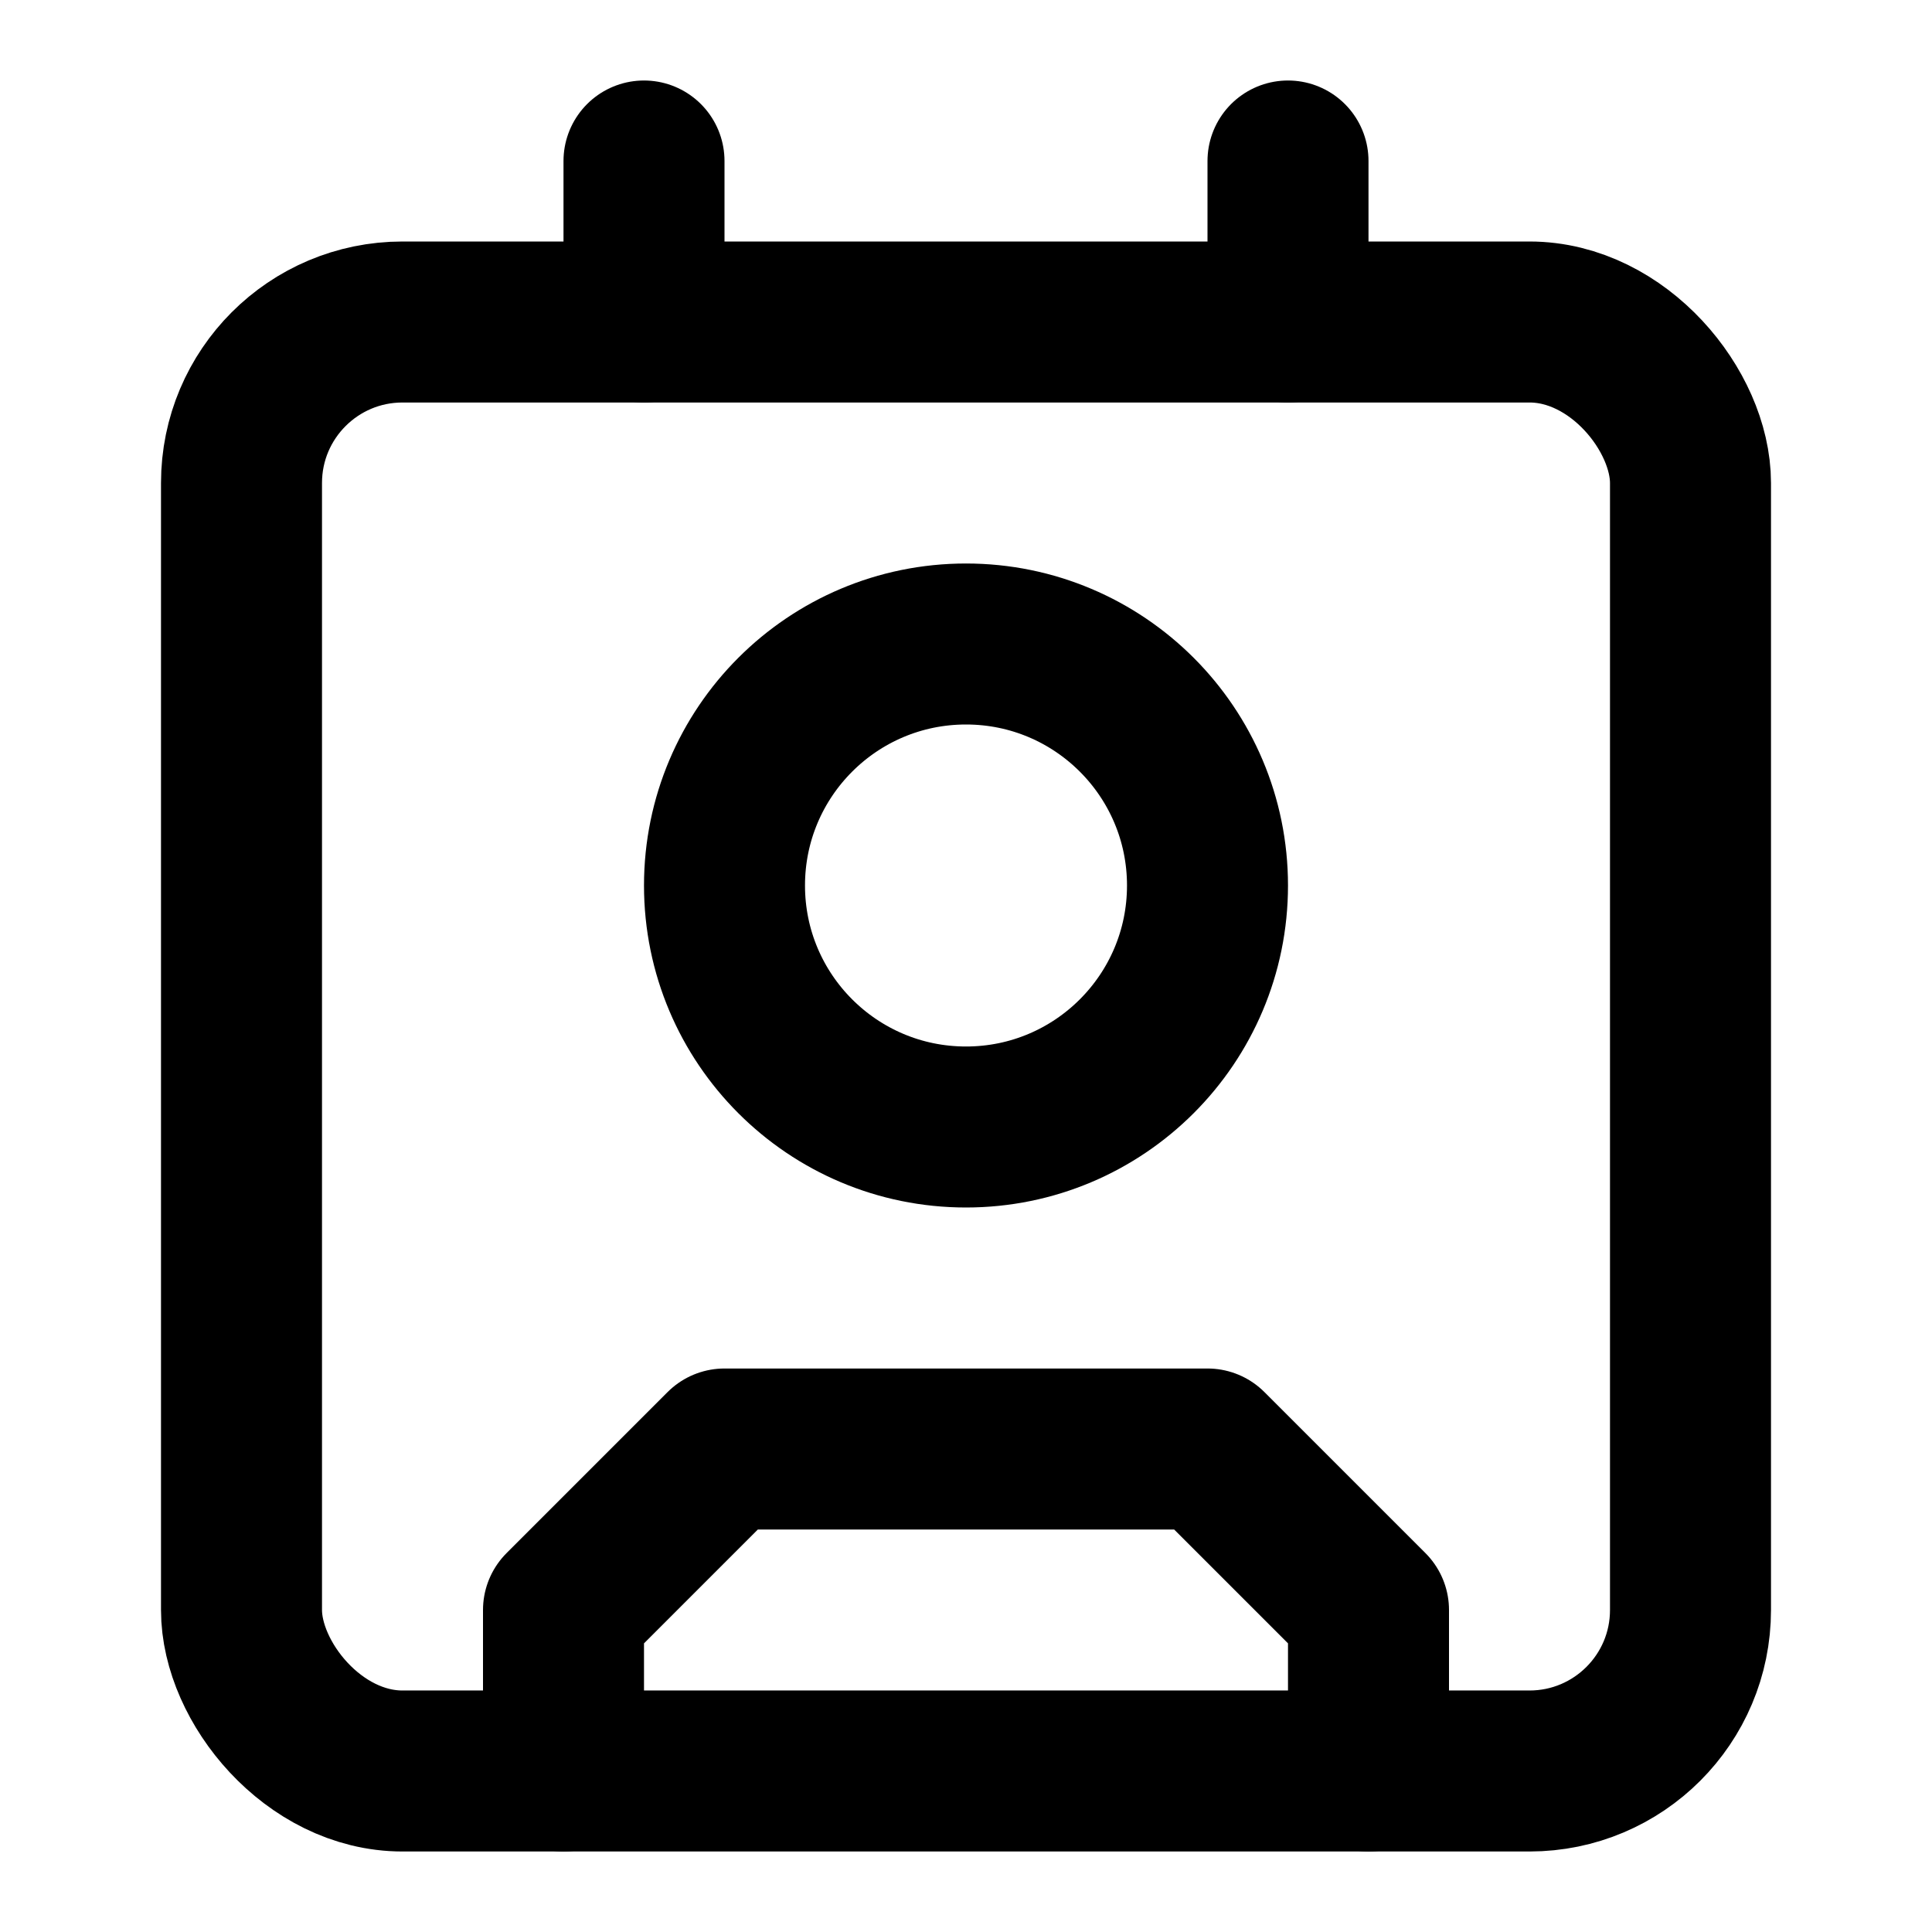 <svg xmlns="http://www.w3.org/2000/svg" width="24" height="24" fill="none" stroke="currentColor" stroke-linecap="round" stroke-linejoin="round" stroke-width="2" viewBox="0 0 24 24"><path d="M16 2v2M7 22v-2l2-2h6l2 2v2M8 2v2"/><circle cx="12" cy="11" r="3"/><rect width="18" height="18" x="3" y="4" rx="2"/></svg>
